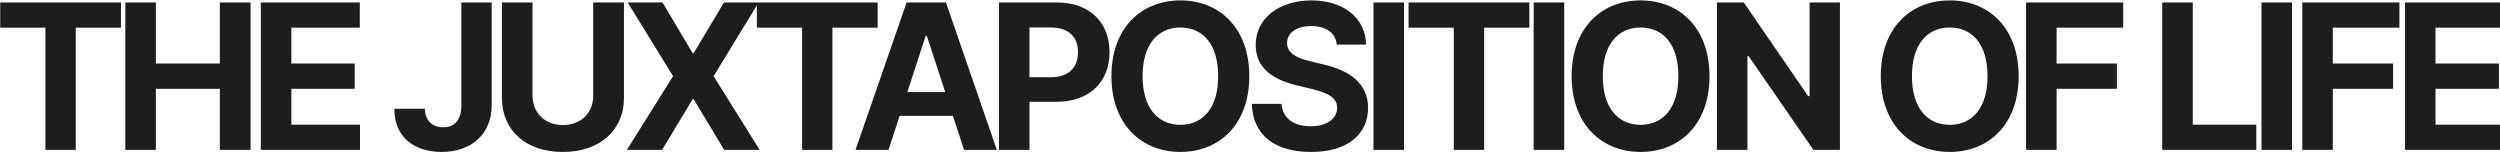 <svg width="1918" height="117" viewBox="0 0 1918 117" fill="none" xmlns="http://www.w3.org/2000/svg">
<path d="M0.156 21.25V1.875H92.812V21.25H58.125V115H34.844V21.25H0.156ZM96.144 115V1.875H119.581V48.75H168.644V1.875H192.238V115H168.644V68.125H119.581V115H96.144ZM200.1 115V1.875H276.038V21.25H223.538V48.75H272.131V68.125H223.538V95.625H276.194V115H200.1ZM353.95 1.875H377.231V80.781C377.231 102.734 361.684 116.562 338.95 116.562C318.481 116.562 302.466 105.781 302.544 83.438H325.981C326.138 92.422 331.606 97.656 340.044 97.656C349.028 97.656 353.95 91.875 353.95 80.781V1.875ZM455.094 1.875H478.688V75.312C478.688 100.078 459.859 116.641 431.812 116.562C403.688 116.641 385.094 100.078 385.094 75.312V1.875H408.531V73.438C408.609 86.484 417.828 95.859 431.812 95.938C445.953 95.859 455.172 86.484 455.094 73.438V1.875ZM508.269 1.875L531.394 40.781H532.175L555.456 1.875H582.019L547.487 58.438L582.8 115H555.612L532.175 76.094H531.394L507.956 115H480.925L516.394 58.438L481.55 1.875H508.269ZM580.662 21.25V1.875H673.319V21.25H638.631V115H615.35V21.25H580.662ZM681.65 115H656.338L695.556 1.875H725.713L764.775 115H739.619L731.103 88.906H690.166L681.65 115ZM696.103 70.625H725.166L711.025 27.344H710.244L696.103 70.625ZM766.388 115V1.875H810.763C836.466 1.875 851.231 17.734 851.231 40C851.231 62.578 836.231 78.125 810.138 78.125H789.825V115H766.388ZM789.825 59.219H806.388C820.294 59.219 827.091 51.406 827.013 40C827.091 28.75 820.294 21.172 806.388 21.094H789.825V59.219ZM958.469 58.438C958.469 95.391 935.578 116.562 905.656 116.562C875.5 116.562 852.688 95.234 852.688 58.438C852.688 21.484 875.5 0.312 905.656 0.312C935.578 0.312 958.469 21.484 958.469 58.438ZM876.594 58.438C876.594 82.578 888.078 95.703 905.656 95.781C923.078 95.703 934.641 82.578 934.562 58.438C934.641 34.219 923.078 21.172 905.656 21.094C888.078 21.172 876.594 34.219 876.594 58.438ZM1025.55 34.219C1024.61 25.234 1017.5 20 1006.02 20C994.144 20 987.503 25.469 987.425 32.969C987.347 41.172 995.784 44.844 1005.55 47.031L1015.71 49.531C1035.08 53.984 1049.53 63.828 1049.61 82.656C1049.53 103.359 1033.44 116.641 1005.86 116.562C978.519 116.641 961.097 103.984 960.394 79.688H983.206C983.987 91.094 993.05 96.875 1005.55 96.875C1017.89 96.875 1025.86 91.094 1025.86 82.656C1025.86 74.922 1018.83 71.328 1006.49 68.281L994.144 65.312C975.081 60.625 963.362 51.094 963.362 34.531C963.284 13.984 981.409 0.312 1006.17 0.312C1031.25 0.312 1047.74 14.219 1048.05 34.219H1025.55ZM1077.16 1.875V115H1053.72V1.875H1077.16ZM1080.65 21.25V1.875H1173.31V21.25H1138.62V115H1115.34V21.25H1080.65ZM1200.07 1.875V115H1176.64V1.875H1200.07ZM1311.53 58.438C1311.53 95.391 1288.64 116.562 1258.72 116.562C1228.56 116.562 1205.75 95.234 1205.75 58.438C1205.75 21.484 1228.56 0.312 1258.72 0.312C1288.64 0.312 1311.53 21.484 1311.53 58.438ZM1229.66 58.438C1229.66 82.578 1241.14 95.703 1258.72 95.781C1276.14 95.703 1287.7 82.578 1287.62 58.438C1287.7 34.219 1276.14 21.172 1258.72 21.094C1241.14 21.172 1229.66 34.219 1229.66 58.438ZM1411.58 1.875V115H1391.27L1341.58 43.125H1340.64V115H1317.21V1.875H1337.83L1387.21 73.75H1388.3V1.875H1411.58ZM1548.71 58.438C1548.71 95.391 1525.82 116.562 1495.9 116.562C1465.74 116.562 1442.93 95.234 1442.93 58.438C1442.93 21.484 1465.74 0.312 1495.9 0.312C1525.82 0.312 1548.71 21.484 1548.71 58.438ZM1466.84 58.438C1466.84 82.578 1478.32 95.703 1495.9 95.781C1513.32 95.703 1524.88 82.578 1524.81 58.438C1524.88 34.219 1513.32 21.172 1495.9 21.094C1478.32 21.172 1466.84 34.219 1466.84 58.438ZM1554.39 115V1.875H1628.92V21.25H1577.82V48.75H1624.07V68.125H1577.82V115H1554.39ZM1658.86 115V1.875H1682.3V95.625H1731.05V115H1658.86ZM1758.44 1.875V115H1735.01V1.875H1758.44ZM1766.31 115V1.875H1840.84V21.25H1789.74V48.75H1835.99V68.125H1789.74V115H1766.31ZM1845.11 115V1.875H1921.04V21.25H1868.54V48.75H1917.14V68.125H1868.54V95.625H1921.2V115H1845.11Z" fill="#1D1D1D"/>
</svg>
